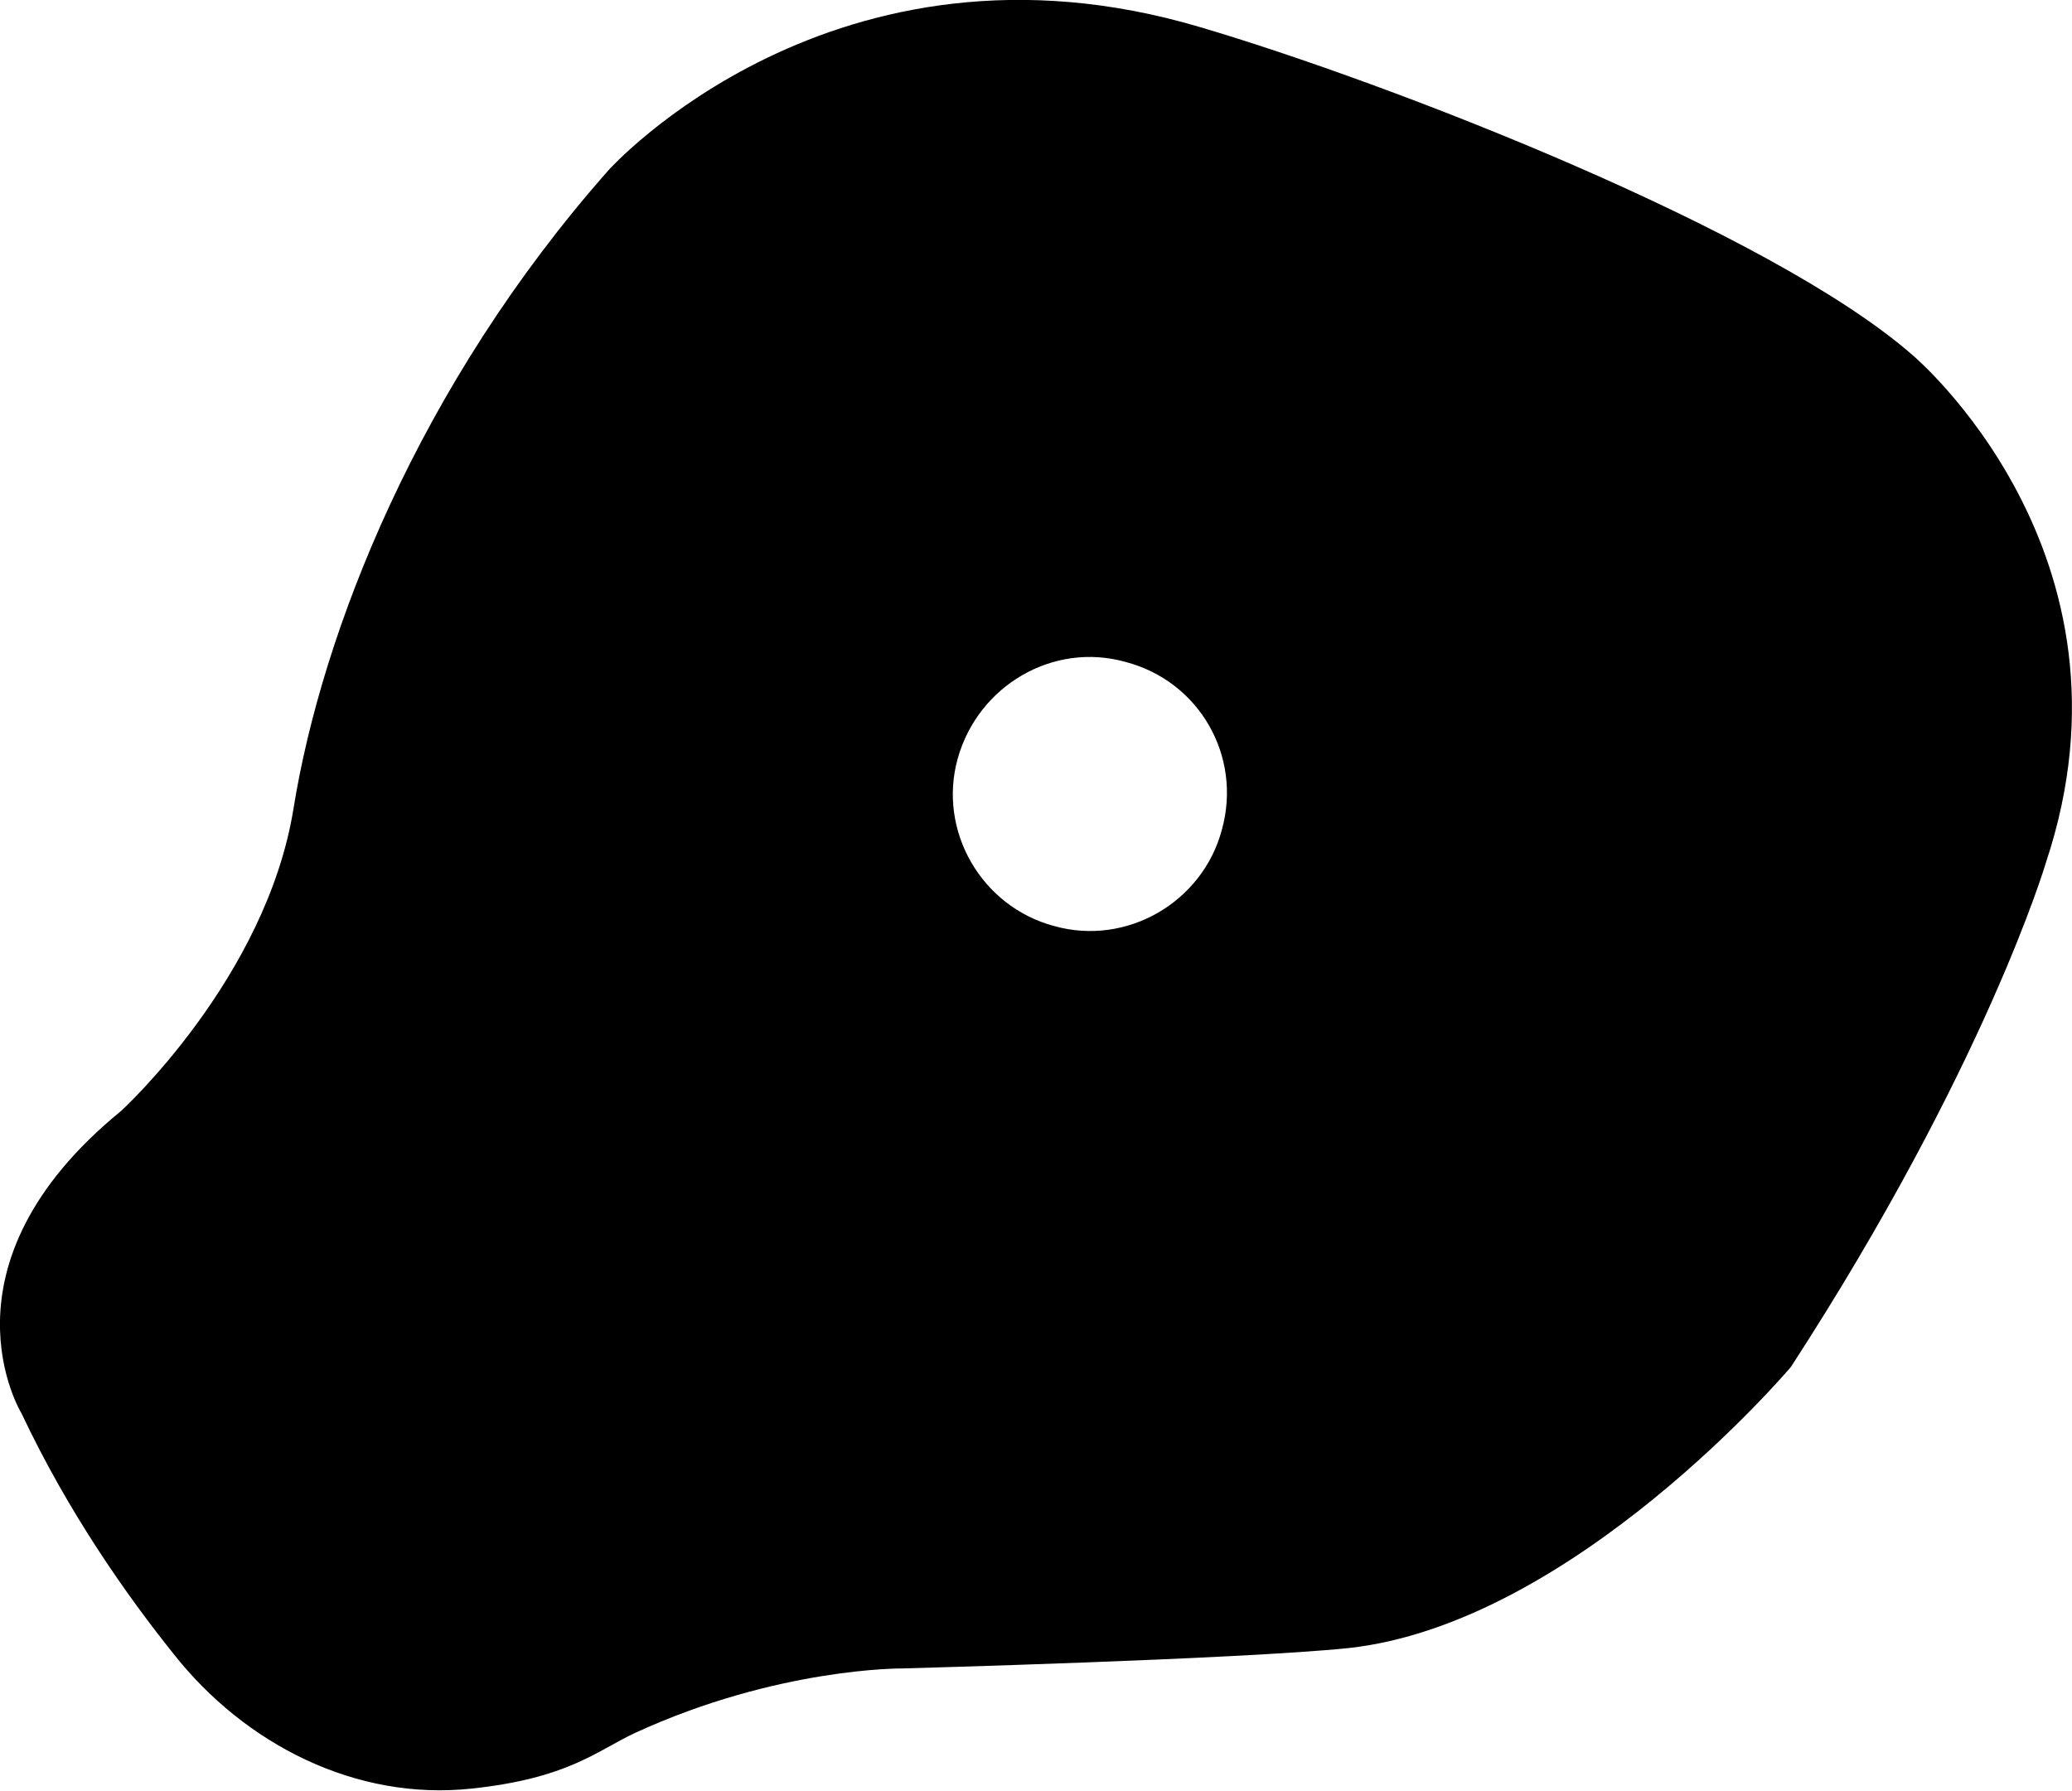 <svg xmlns="http://www.w3.org/2000/svg" xmlns:xlink="http://www.w3.org/1999/xlink" version="1.1" x="0px" y="0px" style="enable-background:new 0 0 100 100;" xml:space="preserve" viewBox="67.67 73 18.28 15.8">
  <g>
    <path d="M84.54,76.13c-1.26-1.1-4.62-2.4-6.28-2.89c-3.23-0.96-5.22,1.26-5.22,1.26c-1.68,1.9-2.53,4.08-2.78,5.63c-0.24,1.5-1.52,2.67-1.52,2.67c-1.68,1.37-0.88,2.67-0.88,2.67c0.42,0.89,0.94,1.62,1.34,2.12c0.63,0.8,1.61,1.3,2.63,1.19c0.85-0.09,1.1-0.33,1.44-0.49c1.26-0.58,2.36-0.57,2.36-0.57s2.97-0.08,3.94-0.18c1.99-0.22,3.9-2.48,3.9-2.48c1.72-2.65,2.25-4.45,2.25-4.45C86.63,77.88,84.54,76.13,84.54,76.13z M78.45,80.32c-0.17,0.64-0.84,1.03-1.48,0.85c-0.64-0.17-1.03-0.84-0.85-1.48s0.84-1.03,1.48-0.85C78.25,79.01,78.63,79.67,78.45,80.32z"/>
  </g>
</svg>